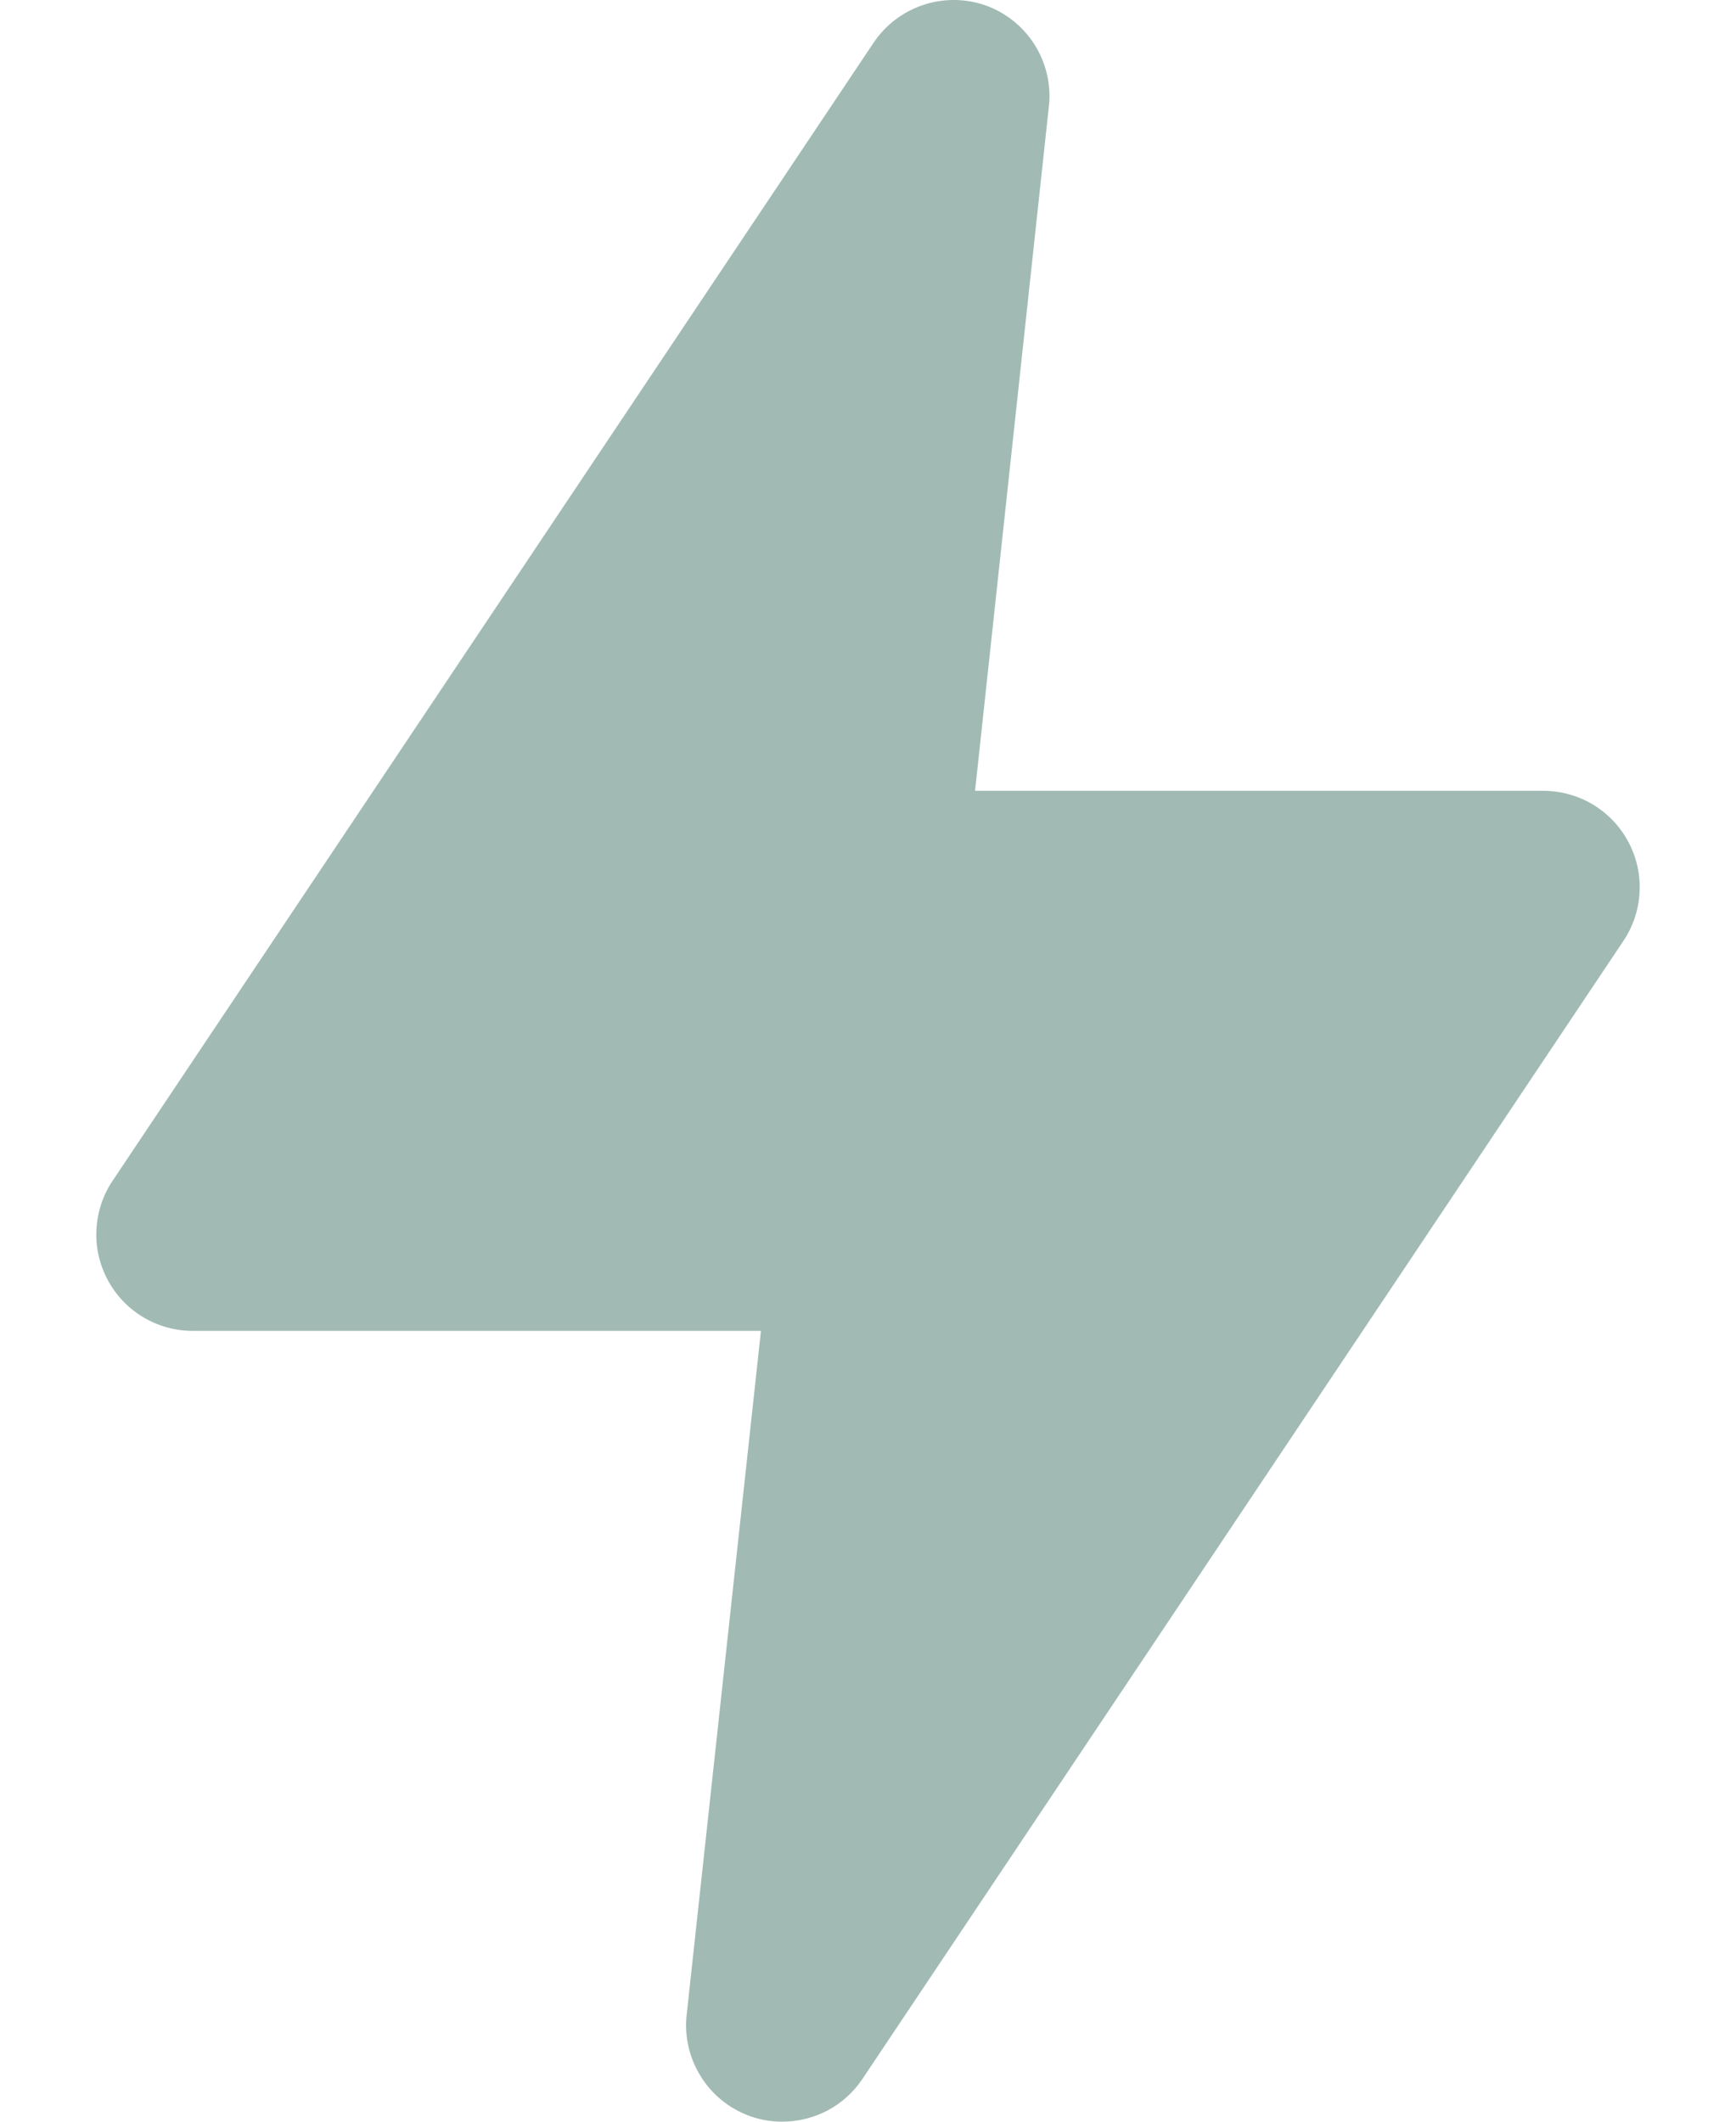 <svg width="18" height="22" viewBox="0 0 18 22" fill="none" xmlns="http://www.w3.org/2000/svg">
<path d="M8.11 22C7.994 22 7.879 21.98 7.77 21.94C7.56 21.863 7.381 21.718 7.264 21.527C7.146 21.337 7.095 21.113 7.12 20.89L7.89 13.8H2C1.818 13.8 1.64 13.751 1.484 13.658C1.328 13.564 1.201 13.43 1.116 13.27C1.03 13.109 0.99 12.929 1 12.747C1.01 12.566 1.068 12.39 1.17 12.24L9.06 0.44C9.185 0.255 9.368 0.118 9.58 0.049C9.792 -0.02 10.021 -0.016 10.23 0.06C10.431 0.135 10.603 0.272 10.72 0.452C10.838 0.633 10.893 0.846 10.88 1.06L10.11 8.2H16C16.182 8.2 16.36 8.249 16.516 8.342C16.672 8.436 16.799 8.57 16.884 8.73C16.97 8.891 17.01 9.071 17 9.253C16.991 9.434 16.932 9.609 16.83 9.76L8.94 21.56C8.848 21.696 8.725 21.807 8.58 21.884C8.435 21.96 8.274 22 8.11 22Z" fill="#004435" fill-opacity="0.37"/>
</svg>
